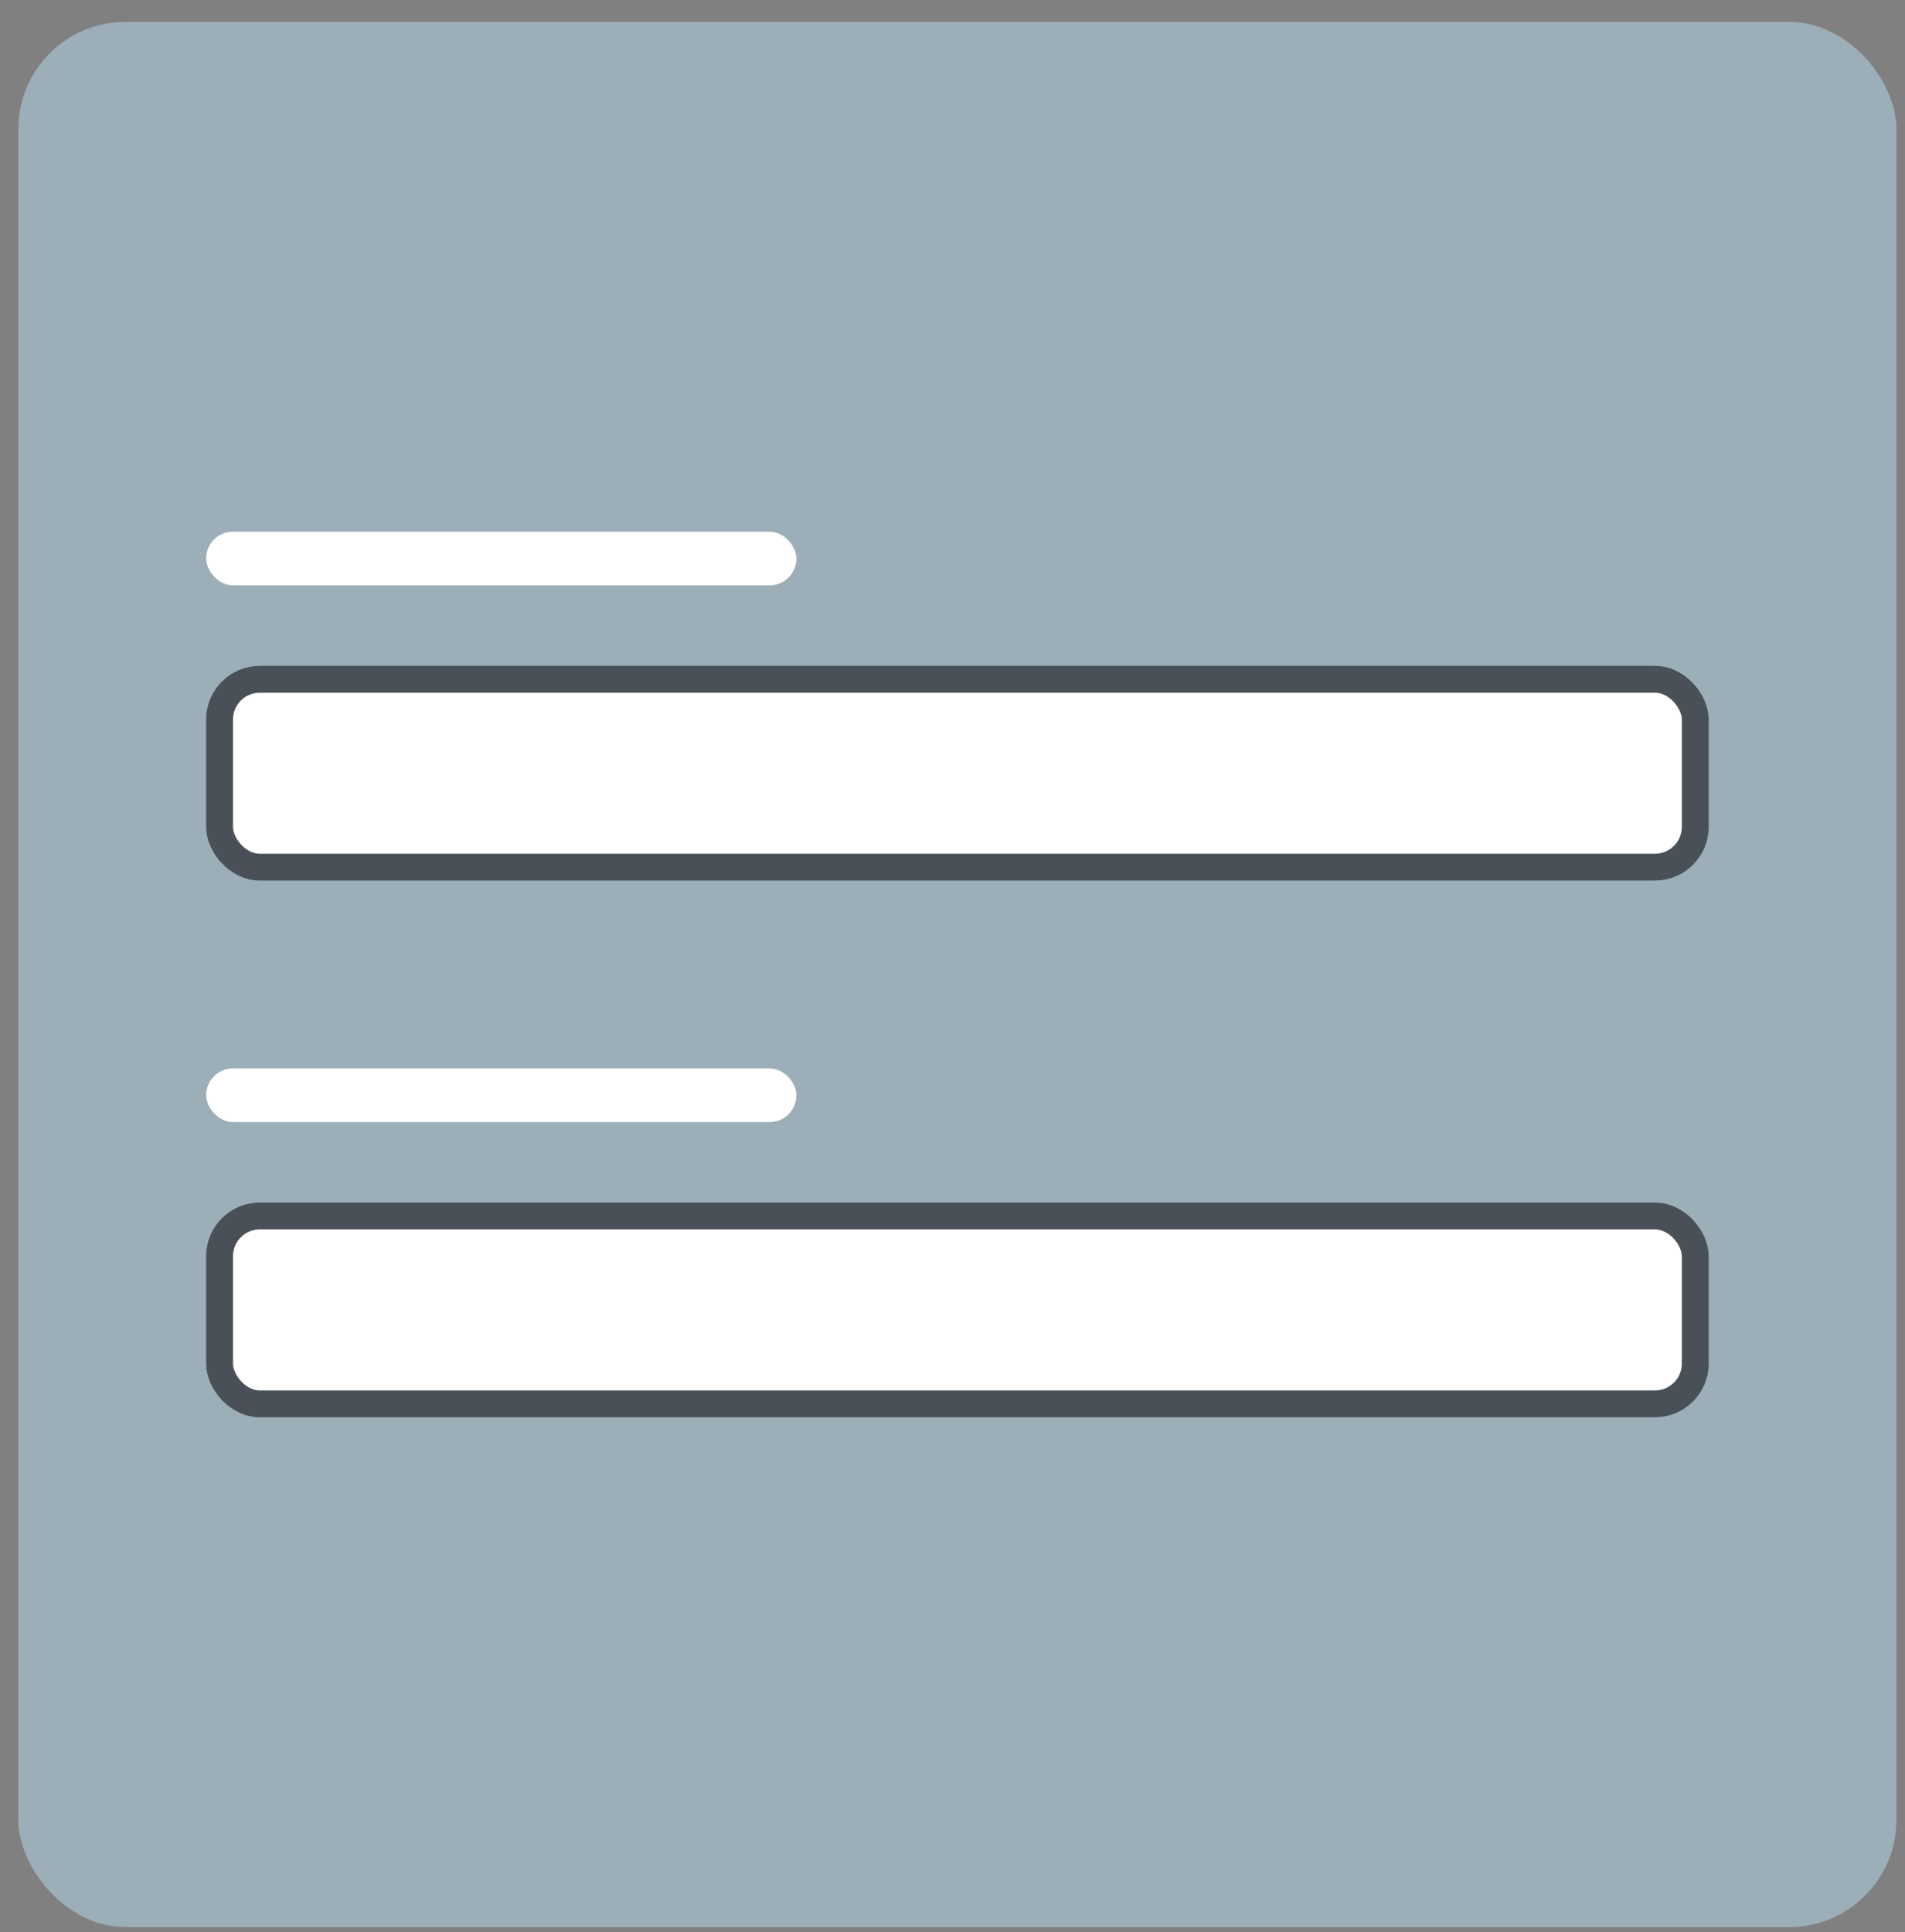 <svg width="71" height="72" viewBox="0 0 71 72" fill="none" xmlns="http://www.w3.org/2000/svg">
<rect x="0" y="0" width="71" height="72" fill="#808080" stroke="none"/>
<rect x="0.683" y="0.813" width="70" height="71" rx="4" fill="#9CAEB7"/>
<rect x="7.683" y="19.813" width="22" height="2" rx="1" fill="white"/>
<rect x="8.183" y="25.313" width="55" height="7" rx="1.5" fill="white" stroke="#495057"/>
<rect x="7.683" y="39.813" width="22" height="2" rx="1" fill="white"/>
<rect x="8.183" y="45.313" width="55" height="7" rx="1.5" fill="white" stroke="#495057"/>
</svg>
